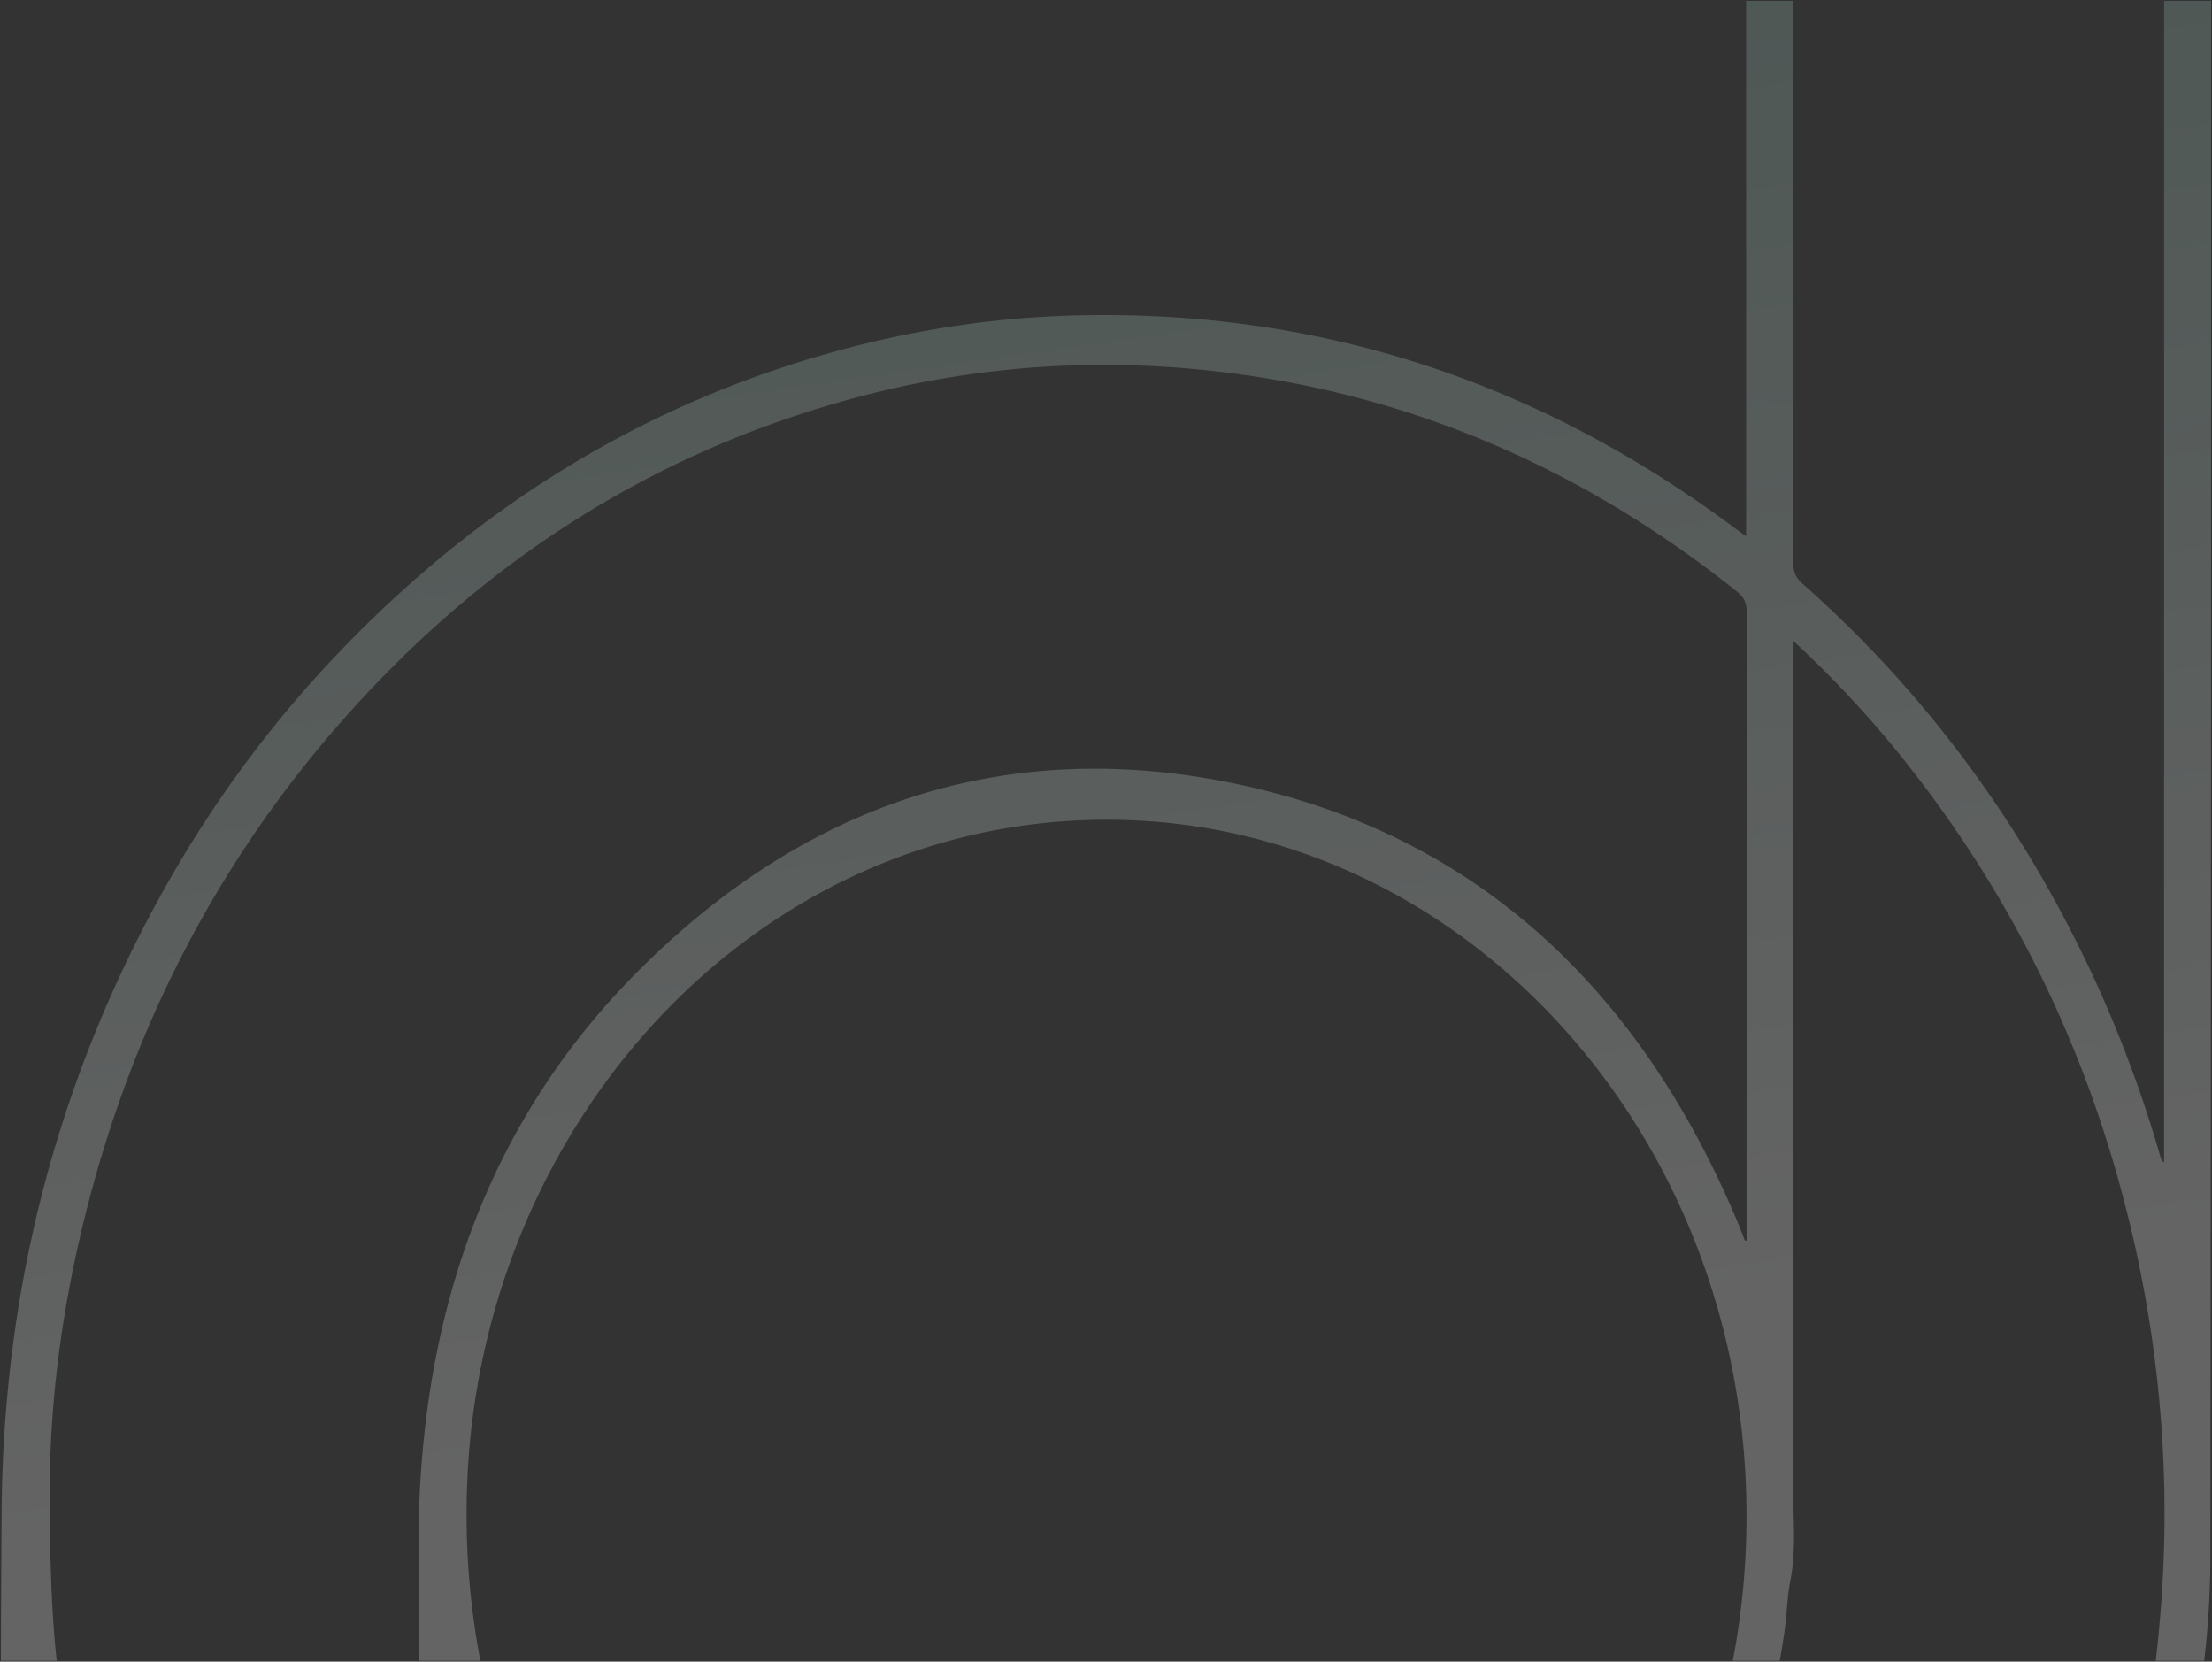 <svg xmlns="http://www.w3.org/2000/svg" xmlns:xlink="http://www.w3.org/1999/xlink" width="1240.518" height="931.677" viewBox="0 0 1240.518 931.677">
  <rect x="0" y="0" width="1240.518" height="931.677" fill="#333333" stroke="none"/>
  <defs>
    <linearGradient id="linear-gradient" x1="0.5" x2="0.654" y2="0.799" gradientUnits="objectBoundingBox">
      <stop offset="0" stop-color="#9fc9bd"/>
      <stop offset="1" stop-color="#fff"/>
    </linearGradient>
  </defs>
  <path id="Intersection_45" data-name="Intersection 45" d="M1208.48,930.677q1.574-13.568,2.681-27.353a686.912,686.912,0,0,0-15.644-210.971c-22.68-98.049-64.486-185.377-124.714-262.3a601.945,601.945,0,0,0-65.481-71.093v8.086q0,234.9-.1,469.807c-.018,16.286,1.549,32.635-1.668,48.907-1.873,9.48-1.946,19.364-3.352,28.975q-1.175,8.038-2.6,15.94H971.267a429.644,429.644,0,0,0,7.671-77.873c1.7-215.075-156.428-390.193-352.658-393.622q-3.014-.051-6.017-.052h0c-197.79,0-351.043,170.914-358.744,372a438.332,438.332,0,0,0,7.365,99.544H234.323q-.027-33.345-.077-66.686a554.295,554.295,0,0,1,4.158-68.432C250.383,697.835,288.554,613.971,354.7,546.7,450.832,448.931,565.342,411.846,694.11,439.3,825.353,467.276,917.975,551.728,973.655,684c1.557,3.7,2.966,7.474,4.446,11.215l.893-.27v-6.16q0-172.678.106-345.355c.007-5.469-1.306-8.909-5.508-12.265-87.8-70.123-185.7-111.7-294.129-123.7a552.926,552.926,0,0,0-60.844-3.383h-.015a535.653,535.653,0,0,0-142.04,19.167Q308.731,269.2,189.415,405.838,89.766,519.893,49.746,671.333c-14.783,56.074-22.938,113.2-22.382,171.8.278,29.294.783,58.492,3.929,87.548H0q.11-42.067.412-84.123c.747-100.239,20.505-196.213,60.45-286.932,30.572-69.435,70.656-131.643,120.809-185.888,85.864-92.871,187.888-154.023,306.312-182.349a555.242,555.242,0,0,1,120.694-15.162q200.394-3.2,365.336,120.583c1.292.969,2.619,1.883,4.725,3.391V0h26.583q-.009,157.522-.088,315.03c0,5,1.238,8.282,4.918,11.535Q1111.57,416.233,1171.385,542.7a701.2,701.2,0,0,1,39.688,105.343,5.735,5.735,0,0,0,2.081,3.327V0h26.351q.082,437.222-.416,874.43a495.512,495.512,0,0,1-3.456,56.247Z" transform="translate(0.502 0.5)" stroke="rgba(0,0,0,0)" stroke-miterlimit="10" stroke-width="1" opacity="0.238" fill="url(#linear-gradient)"/>
</svg>
